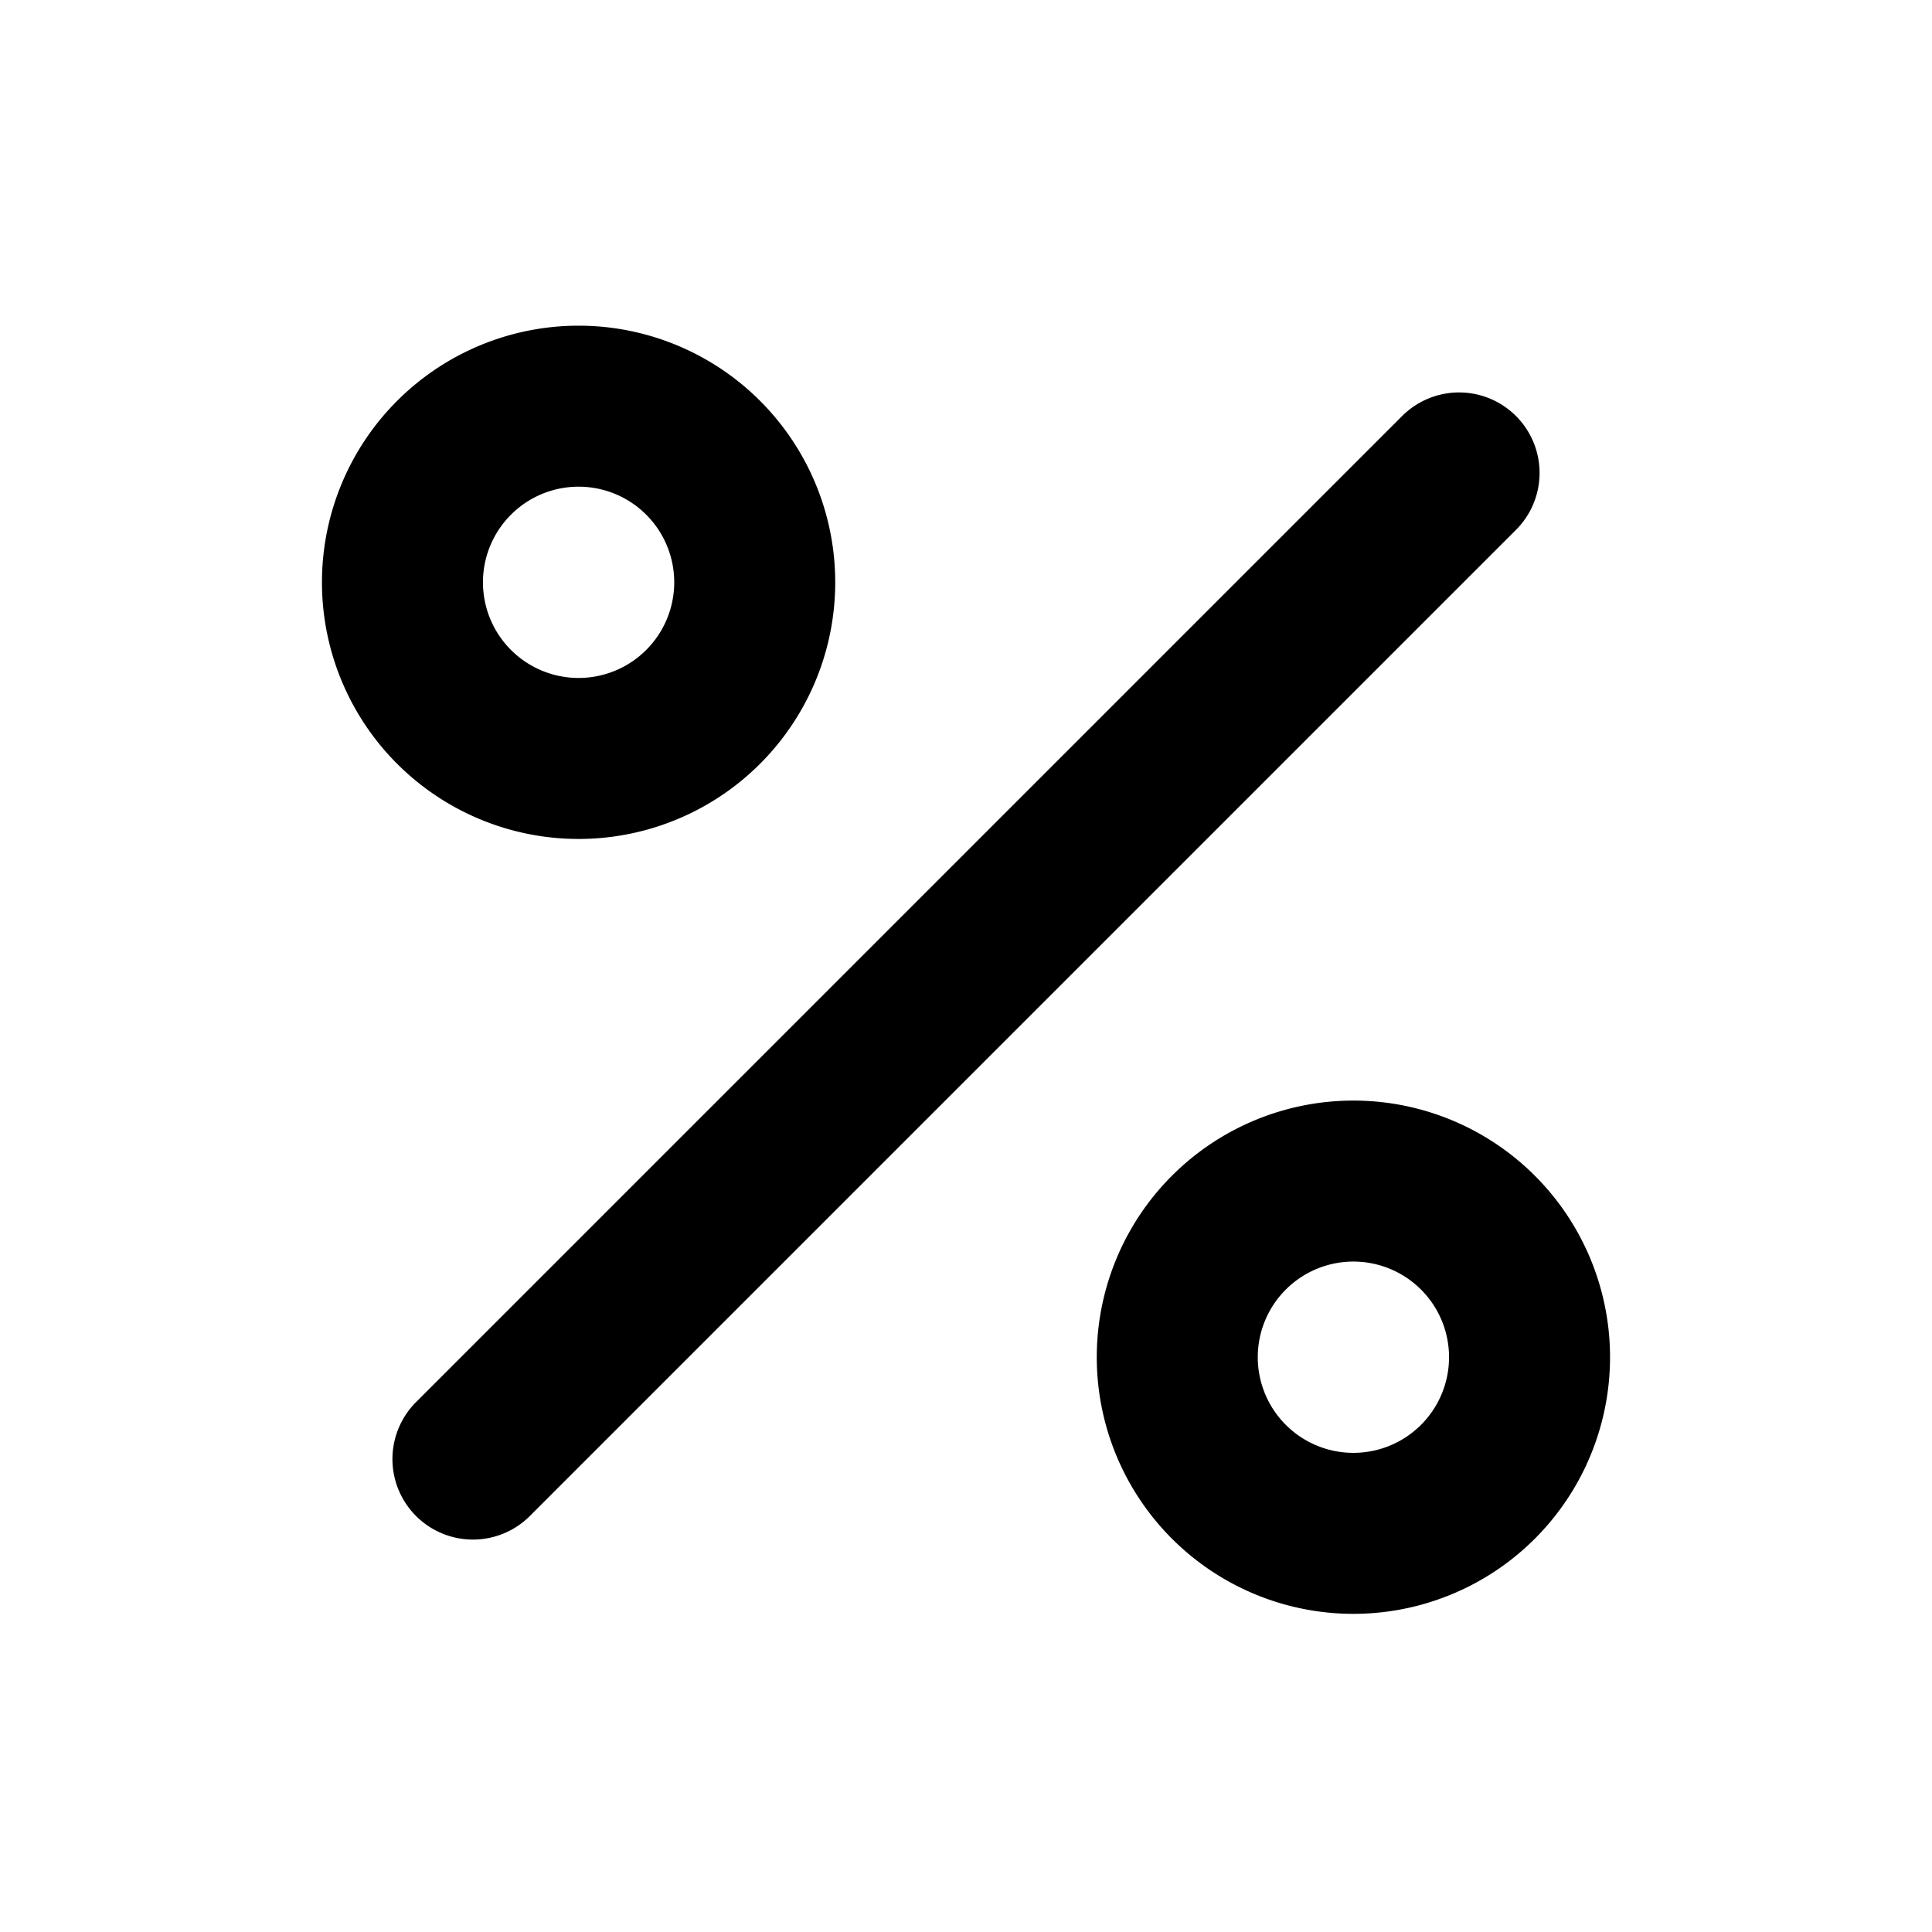 <svg xmlns="http://www.w3.org/2000/svg" width="24" height="24" fill="none" viewBox="0 0 24 24">
  <path stroke="#000" stroke-linecap="round" stroke-linejoin="round" stroke-width="2" d="m18.125 5.875-12.25 12.25m3.5-10.938a2.188 2.188 0 1 1-4.375 0 2.188 2.188 0 0 1 4.375 0ZM19 16.813a2.188 2.188 0 1 1-4.375 0 2.188 2.188 0 0 1 4.375 0Z"/>
</svg>
